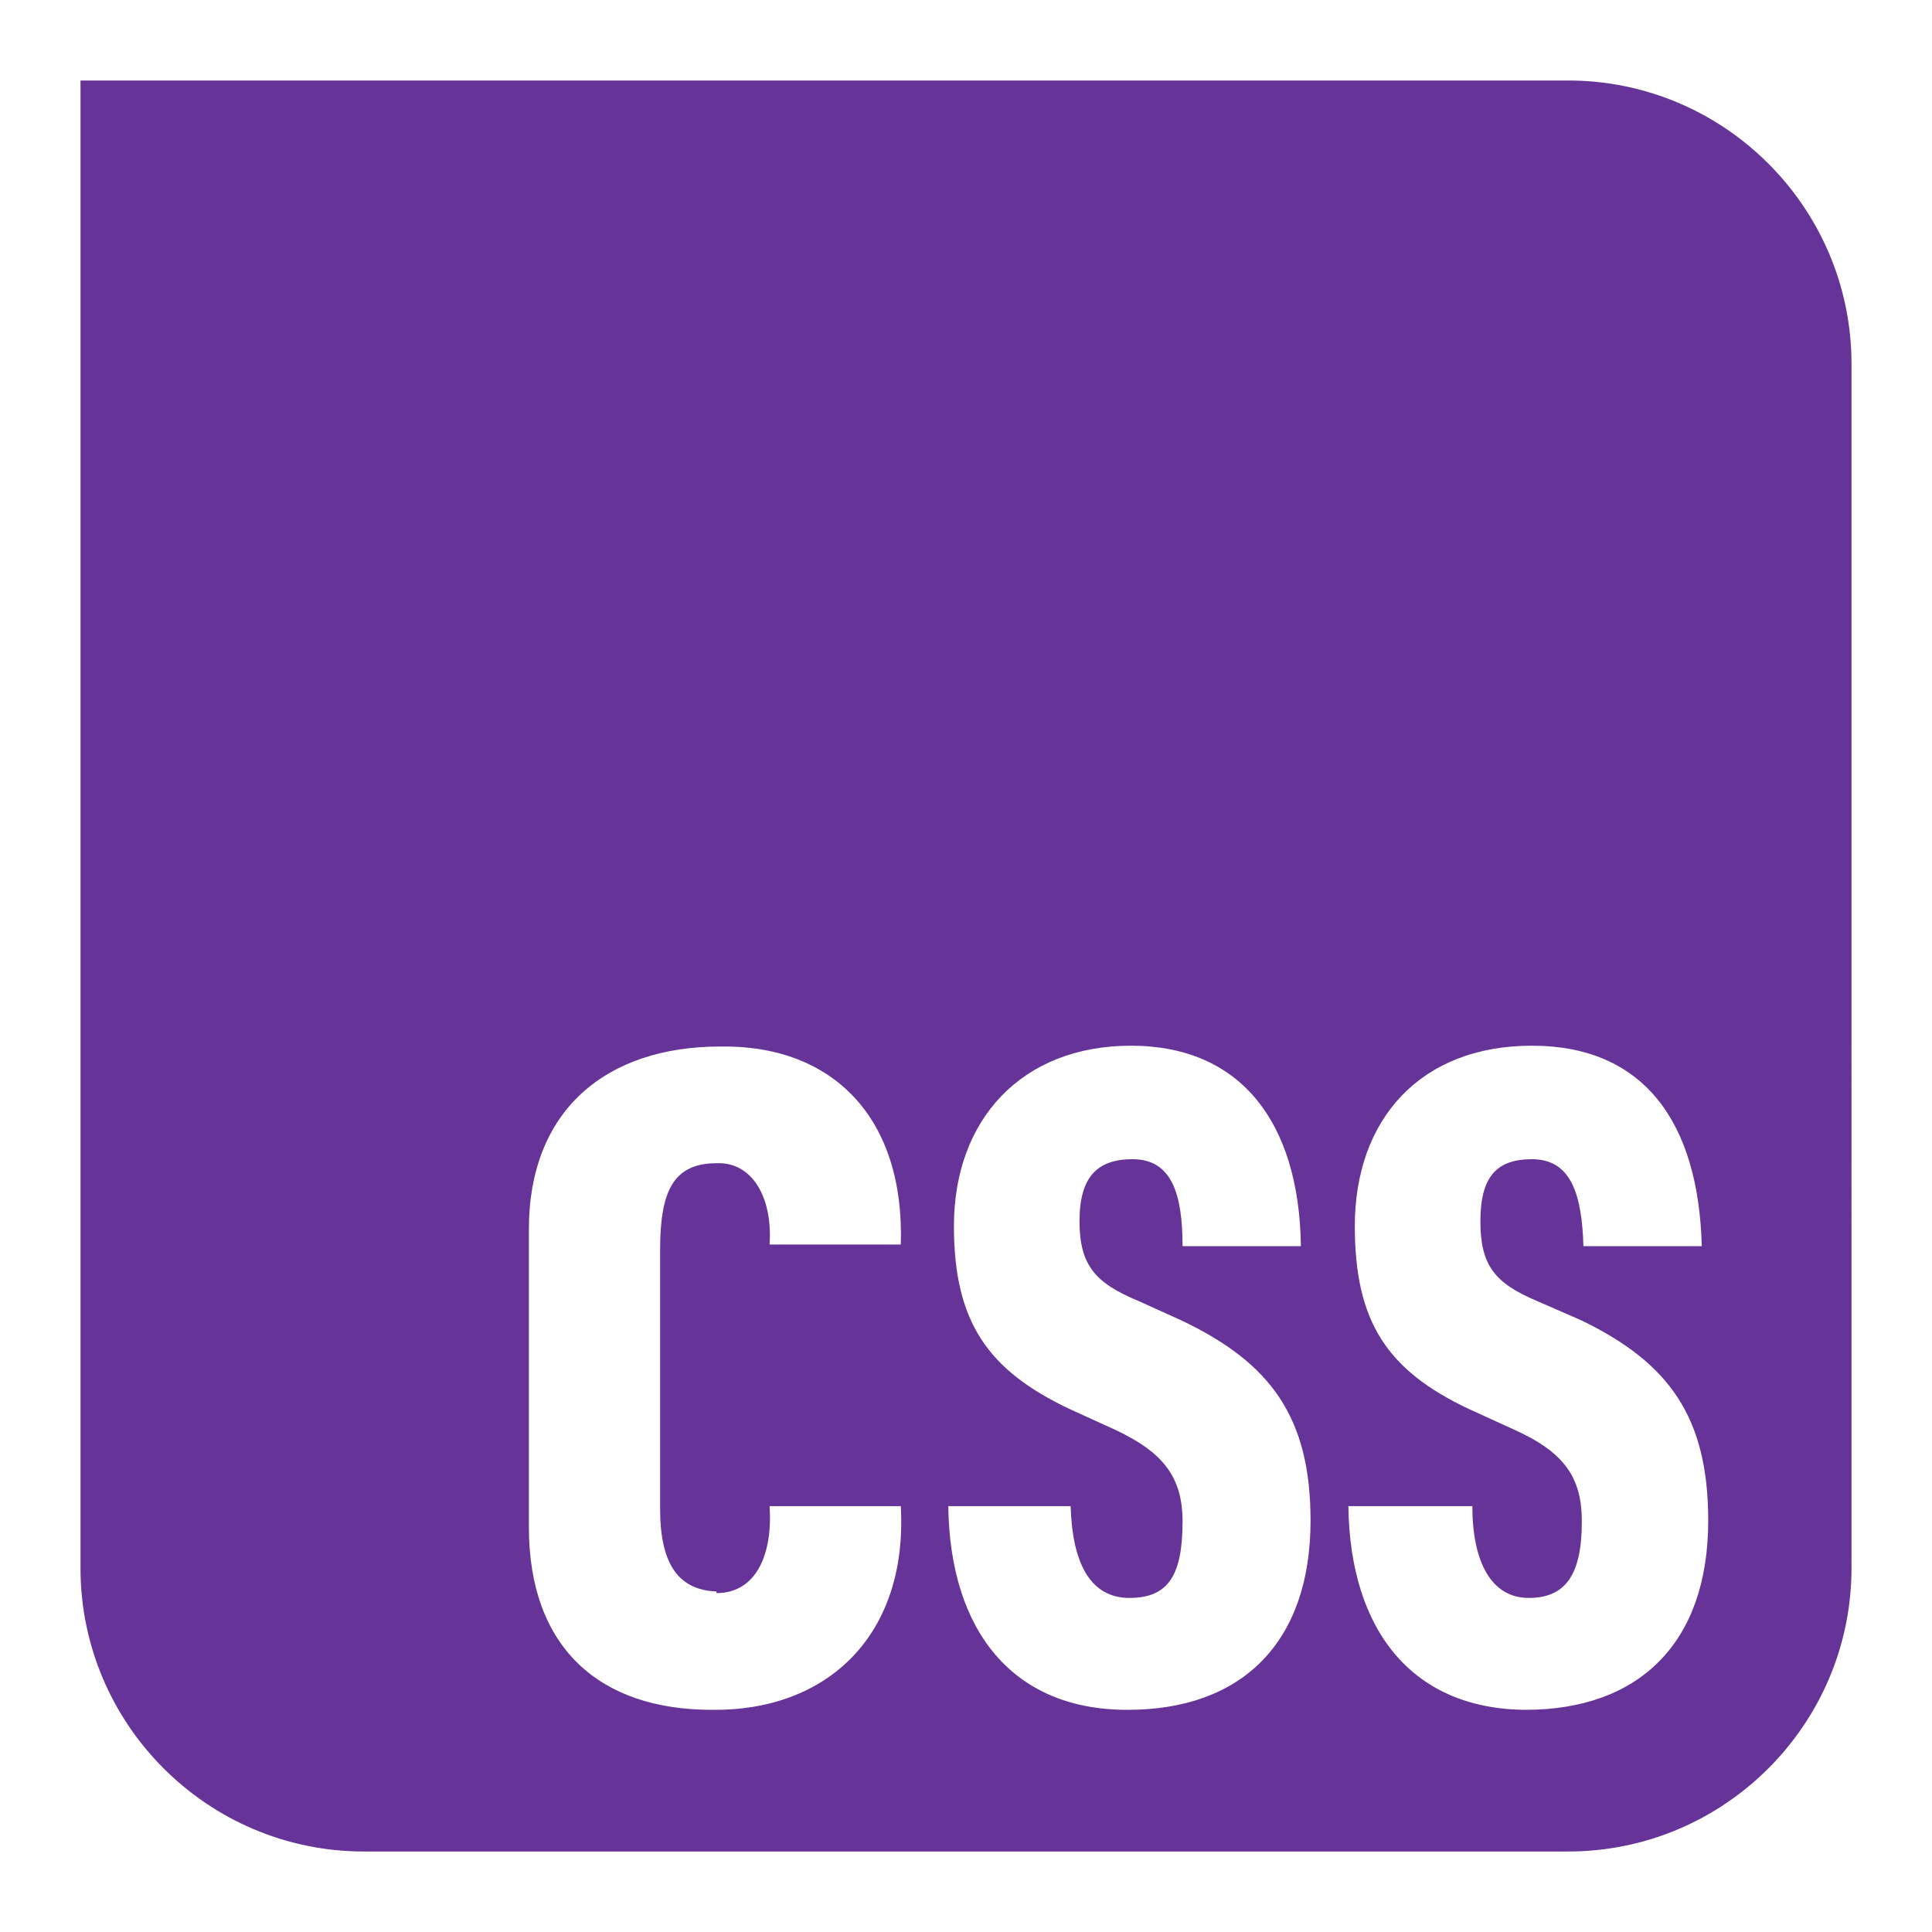 <svg xmlns="http://www.w3.org/2000/svg" viewBox="0 0 24 24" height="16" width="16" fill="#639" stroke="none" stroke-width="0"><path d="m19.48,1H1v18.48c0,1.94,1.58,3.52,3.52,3.52h14.96c1.94,0,3.52-1.58,3.52-3.52V4.52c0-1.94-1.58-3.52-3.52-3.52Zm-10.58,18.79c.51,0,.7-.51.66-1.08h1.63c.09,1.61-.92,2.55-2.35,2.53-1.39,0-2.27-.77-2.27-2.27v-3.7c0-1.47.95-2.27,2.38-2.27,1.41-.02,2.29.9,2.24,2.46h-1.63c.04-.59-.22-1.03-.66-1.01-.55,0-.7.37-.7,1.08v3.21c0,.68.22,1.01.7,1.03Zm5.1,1.45c-1.41,0-2.2-.97-2.22-2.53h1.52c.02.7.24,1.14.73,1.14s.66-.29.66-.95c0-.55-.24-.86-.84-1.14l-.57-.26c-1.01-.48-1.43-1.08-1.43-2.27,0-1.32.84-2.24,2.2-2.24s2.09.95,2.11,2.49h-1.47c0-.64-.13-1.08-.62-1.08-.44,0-.66.22-.66.77s.2.77.73.99l.53.24c1.12.53,1.61,1.21,1.61,2.49,0,1.52-.86,2.35-2.27,2.35Zm4.97,0c-1.41,0-2.2-.97-2.22-2.53h1.54c0,.7.24,1.14.7,1.14s.66-.29.66-.95c0-.55-.22-.86-.84-1.14l-.57-.26c-1.01-.48-1.41-1.08-1.41-2.27,0-1.32.81-2.24,2.2-2.24s2.07.95,2.11,2.49h-1.47c-.02-.64-.15-1.08-.64-1.08-.44,0-.64.22-.64.77s.18.77.7.99l.55.24c1.1.53,1.58,1.21,1.58,2.49,0,1.52-.86,2.35-2.27,2.35Z"></path></svg>